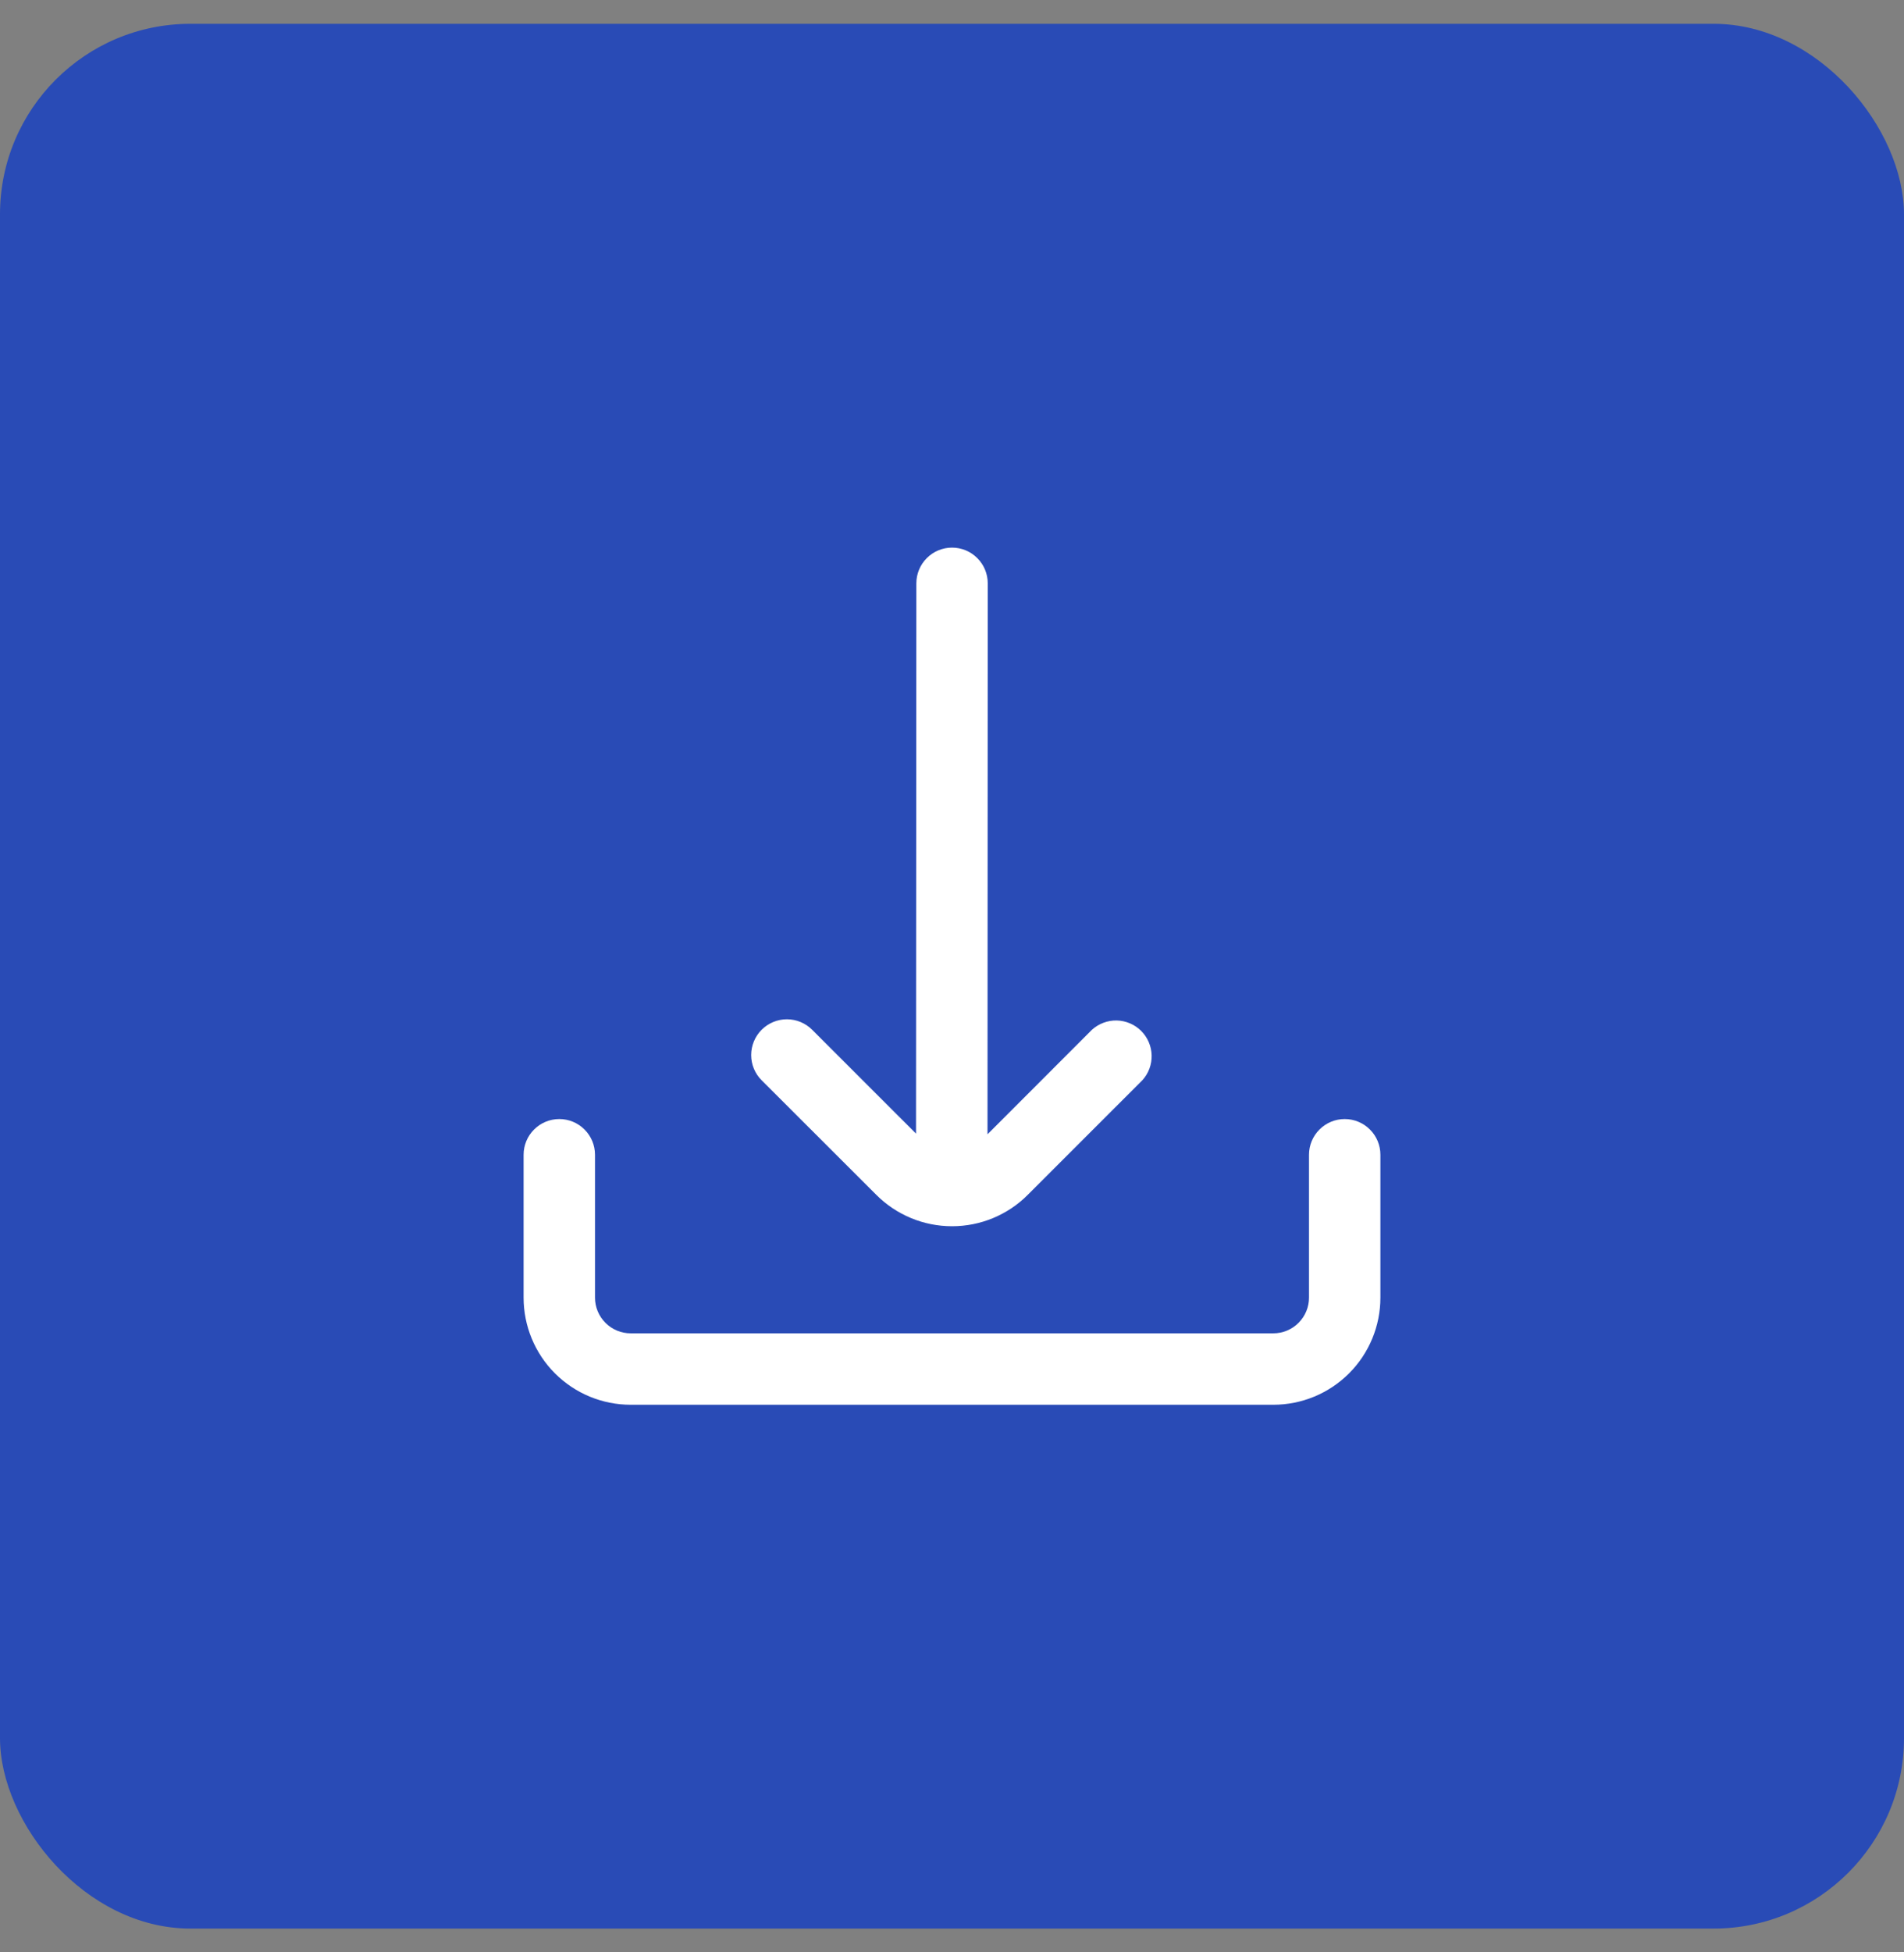 <svg width="40" height="41" viewBox="0 0 40 41" fill="none" xmlns="http://www.w3.org/2000/svg">
<rect x="0" y="0" width="40" height="41" fill="#808080" stroke="none"/>
<rect y="0.5" width="40" height="40" rx="4" fill="#294BB6"/>
<path d="M18.409 25.091C18.618 25.301 18.866 25.466 19.14 25.58C19.413 25.693 19.705 25.751 20.001 25.751C20.297 25.751 20.589 25.693 20.862 25.58C21.135 25.466 21.384 25.301 21.592 25.091L24.001 22.683C24.13 22.54 24.199 22.354 24.194 22.161C24.189 21.968 24.11 21.785 23.974 21.649C23.838 21.513 23.654 21.435 23.462 21.43C23.27 21.426 23.083 21.496 22.94 21.625L20.746 23.82L20.751 12.25C20.751 12.051 20.672 11.86 20.531 11.72C20.391 11.579 20.2 11.5 20.001 11.5V11.5C19.802 11.5 19.611 11.579 19.471 11.72C19.33 11.86 19.251 12.051 19.251 12.25L19.244 23.806L17.062 21.625C16.921 21.484 16.73 21.405 16.531 21.405C16.332 21.405 16.141 21.485 16.001 21.625C15.86 21.766 15.781 21.957 15.781 22.156C15.781 22.355 15.86 22.546 16.001 22.686L18.409 25.091Z" fill="white"/>
<path d="M28.25 23.5C28.051 23.5 27.86 23.579 27.72 23.72C27.579 23.86 27.5 24.051 27.5 24.25V27.25C27.5 27.449 27.421 27.64 27.28 27.78C27.14 27.921 26.949 28 26.75 28H13.25C13.051 28 12.86 27.921 12.72 27.78C12.579 27.64 12.5 27.449 12.5 27.25V24.25C12.5 24.051 12.421 23.86 12.28 23.72C12.14 23.579 11.949 23.5 11.75 23.5C11.551 23.5 11.36 23.579 11.22 23.72C11.079 23.86 11 24.051 11 24.25V27.25C11 27.847 11.237 28.419 11.659 28.841C12.081 29.263 12.653 29.5 13.25 29.5H26.75C27.347 29.5 27.919 29.263 28.341 28.841C28.763 28.419 29 27.847 29 27.25V24.25C29 24.051 28.921 23.86 28.78 23.72C28.64 23.579 28.449 23.5 28.25 23.5Z" fill="white"/>
</svg>
